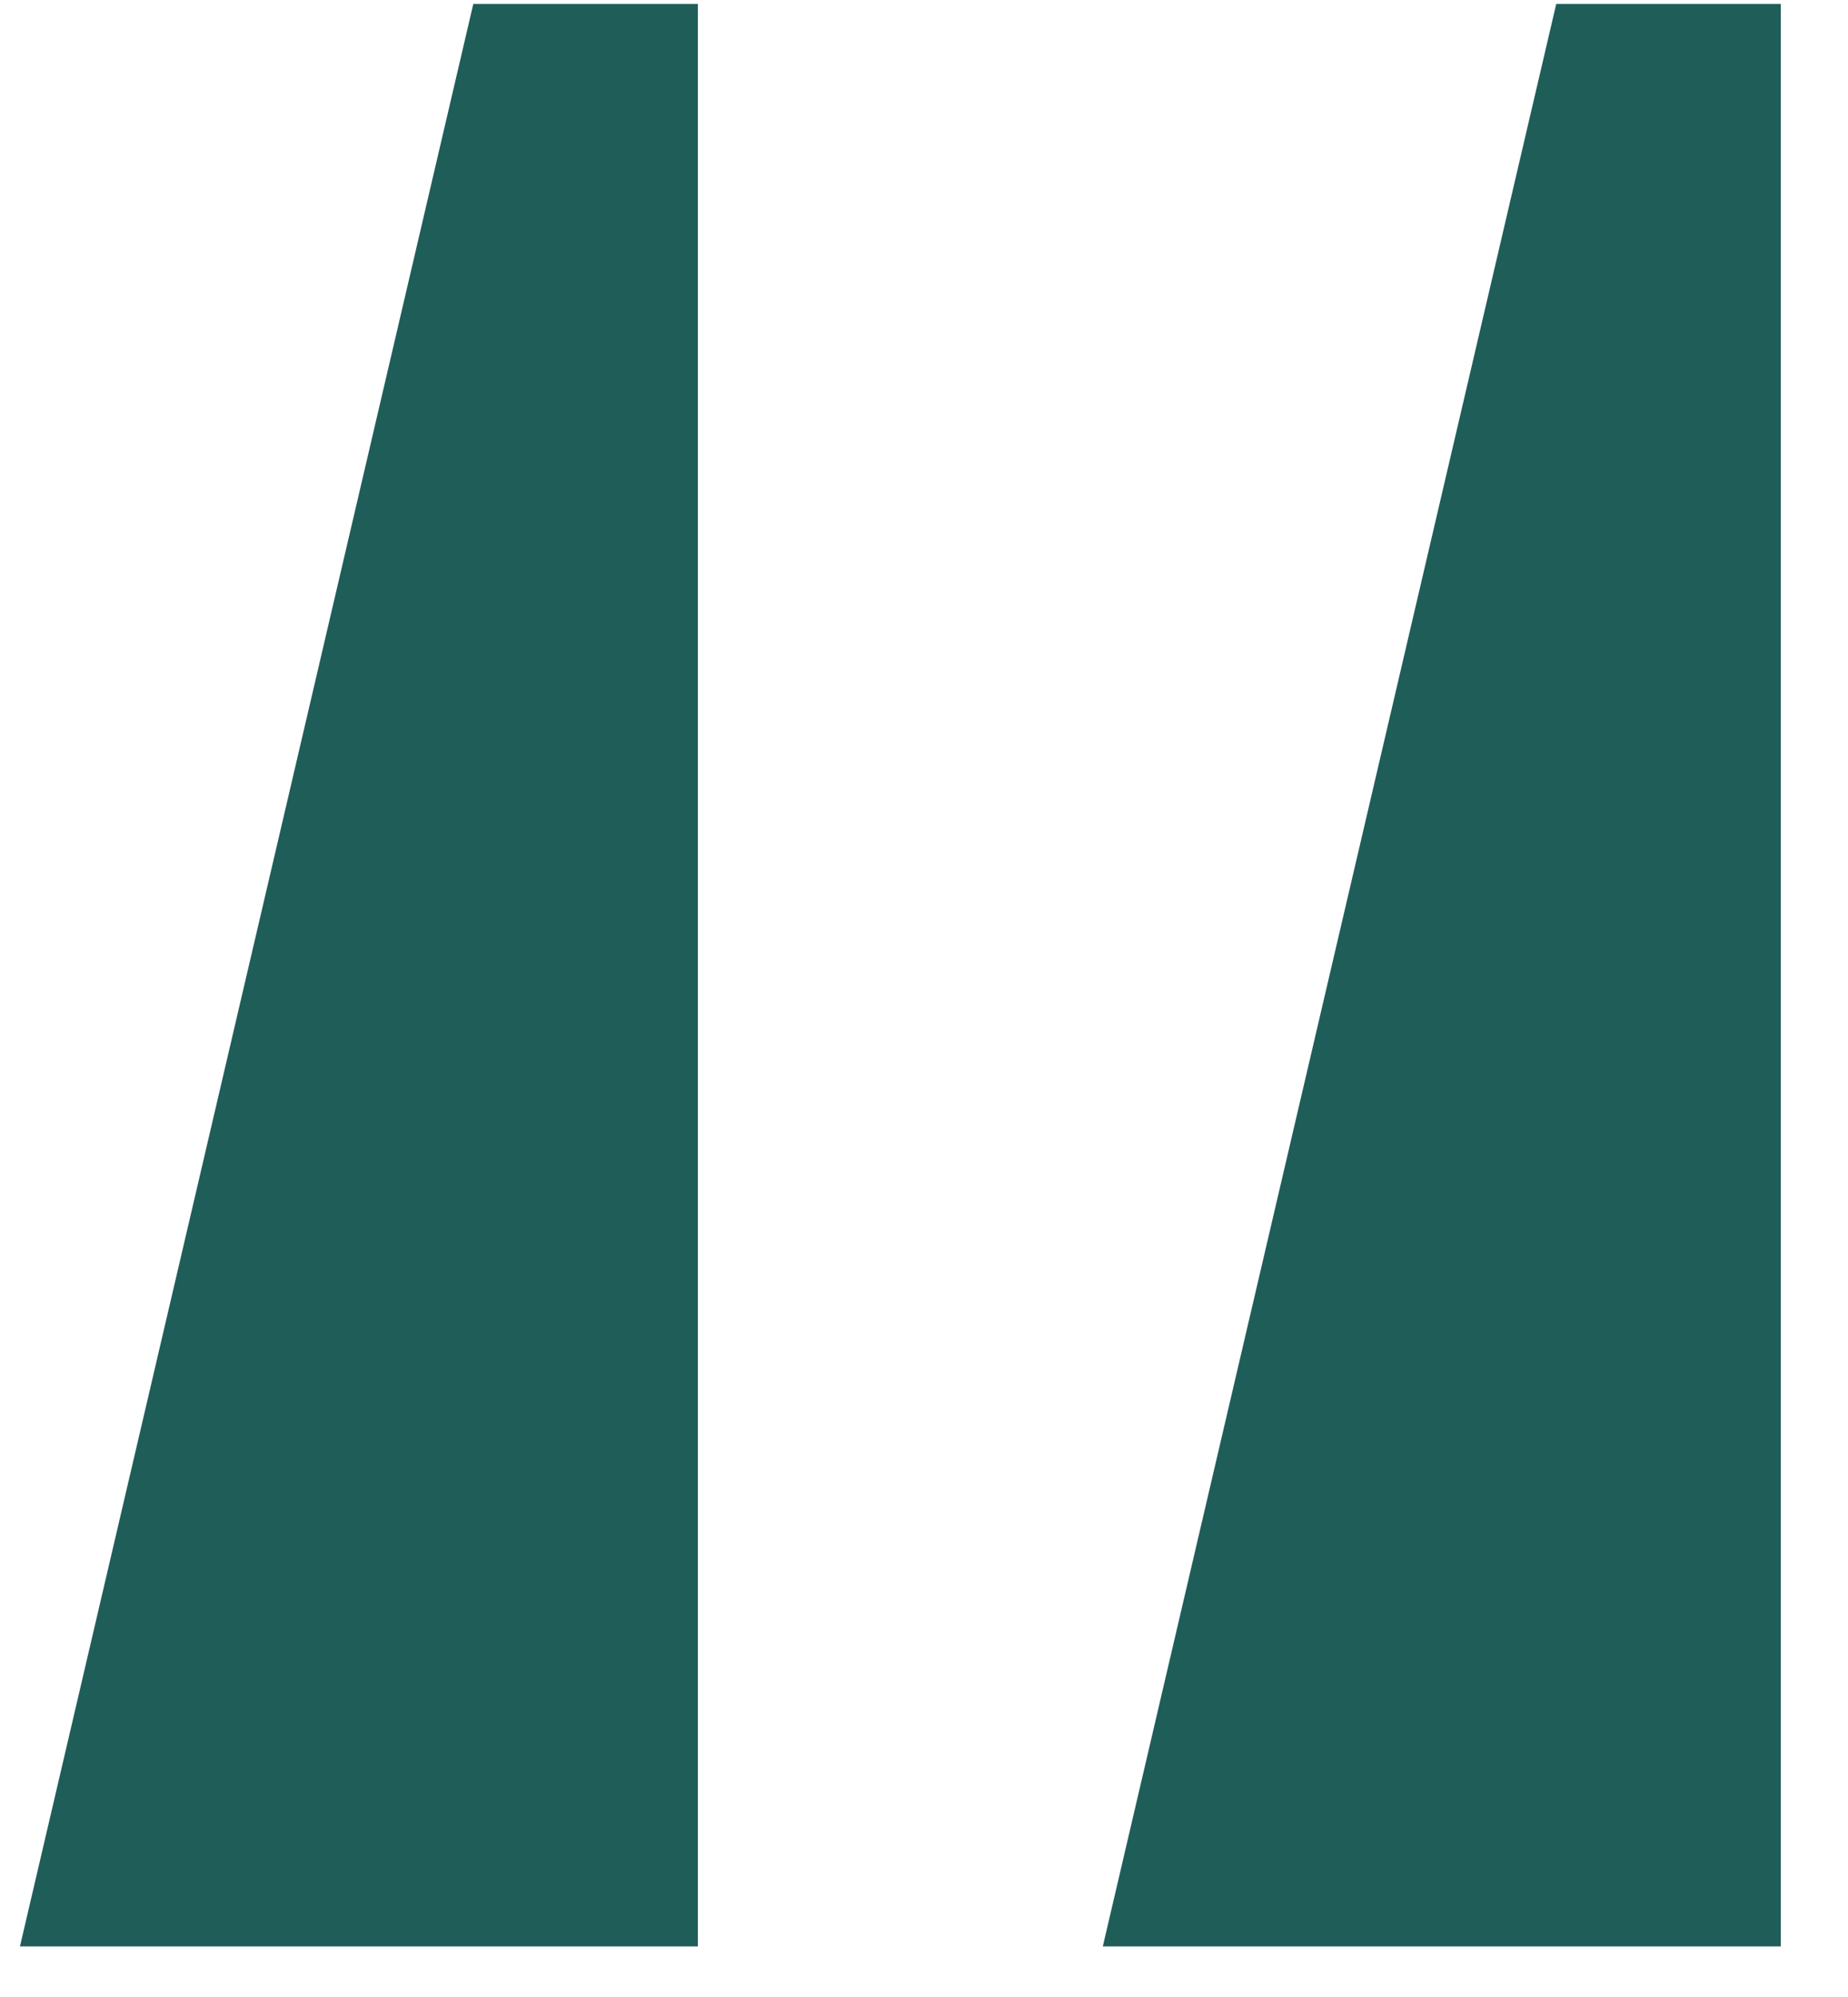 <svg width="25" height="27" viewBox="0 0 25 27" fill="none" xmlns="http://www.w3.org/2000/svg">
<path d="M21.053 0.053H24.091V26.316H14.919L21.053 0.053ZM6.403 0.053H9.441V26.316H0.27L6.403 0.053Z" fill="#1F5D59"/>
</svg>
